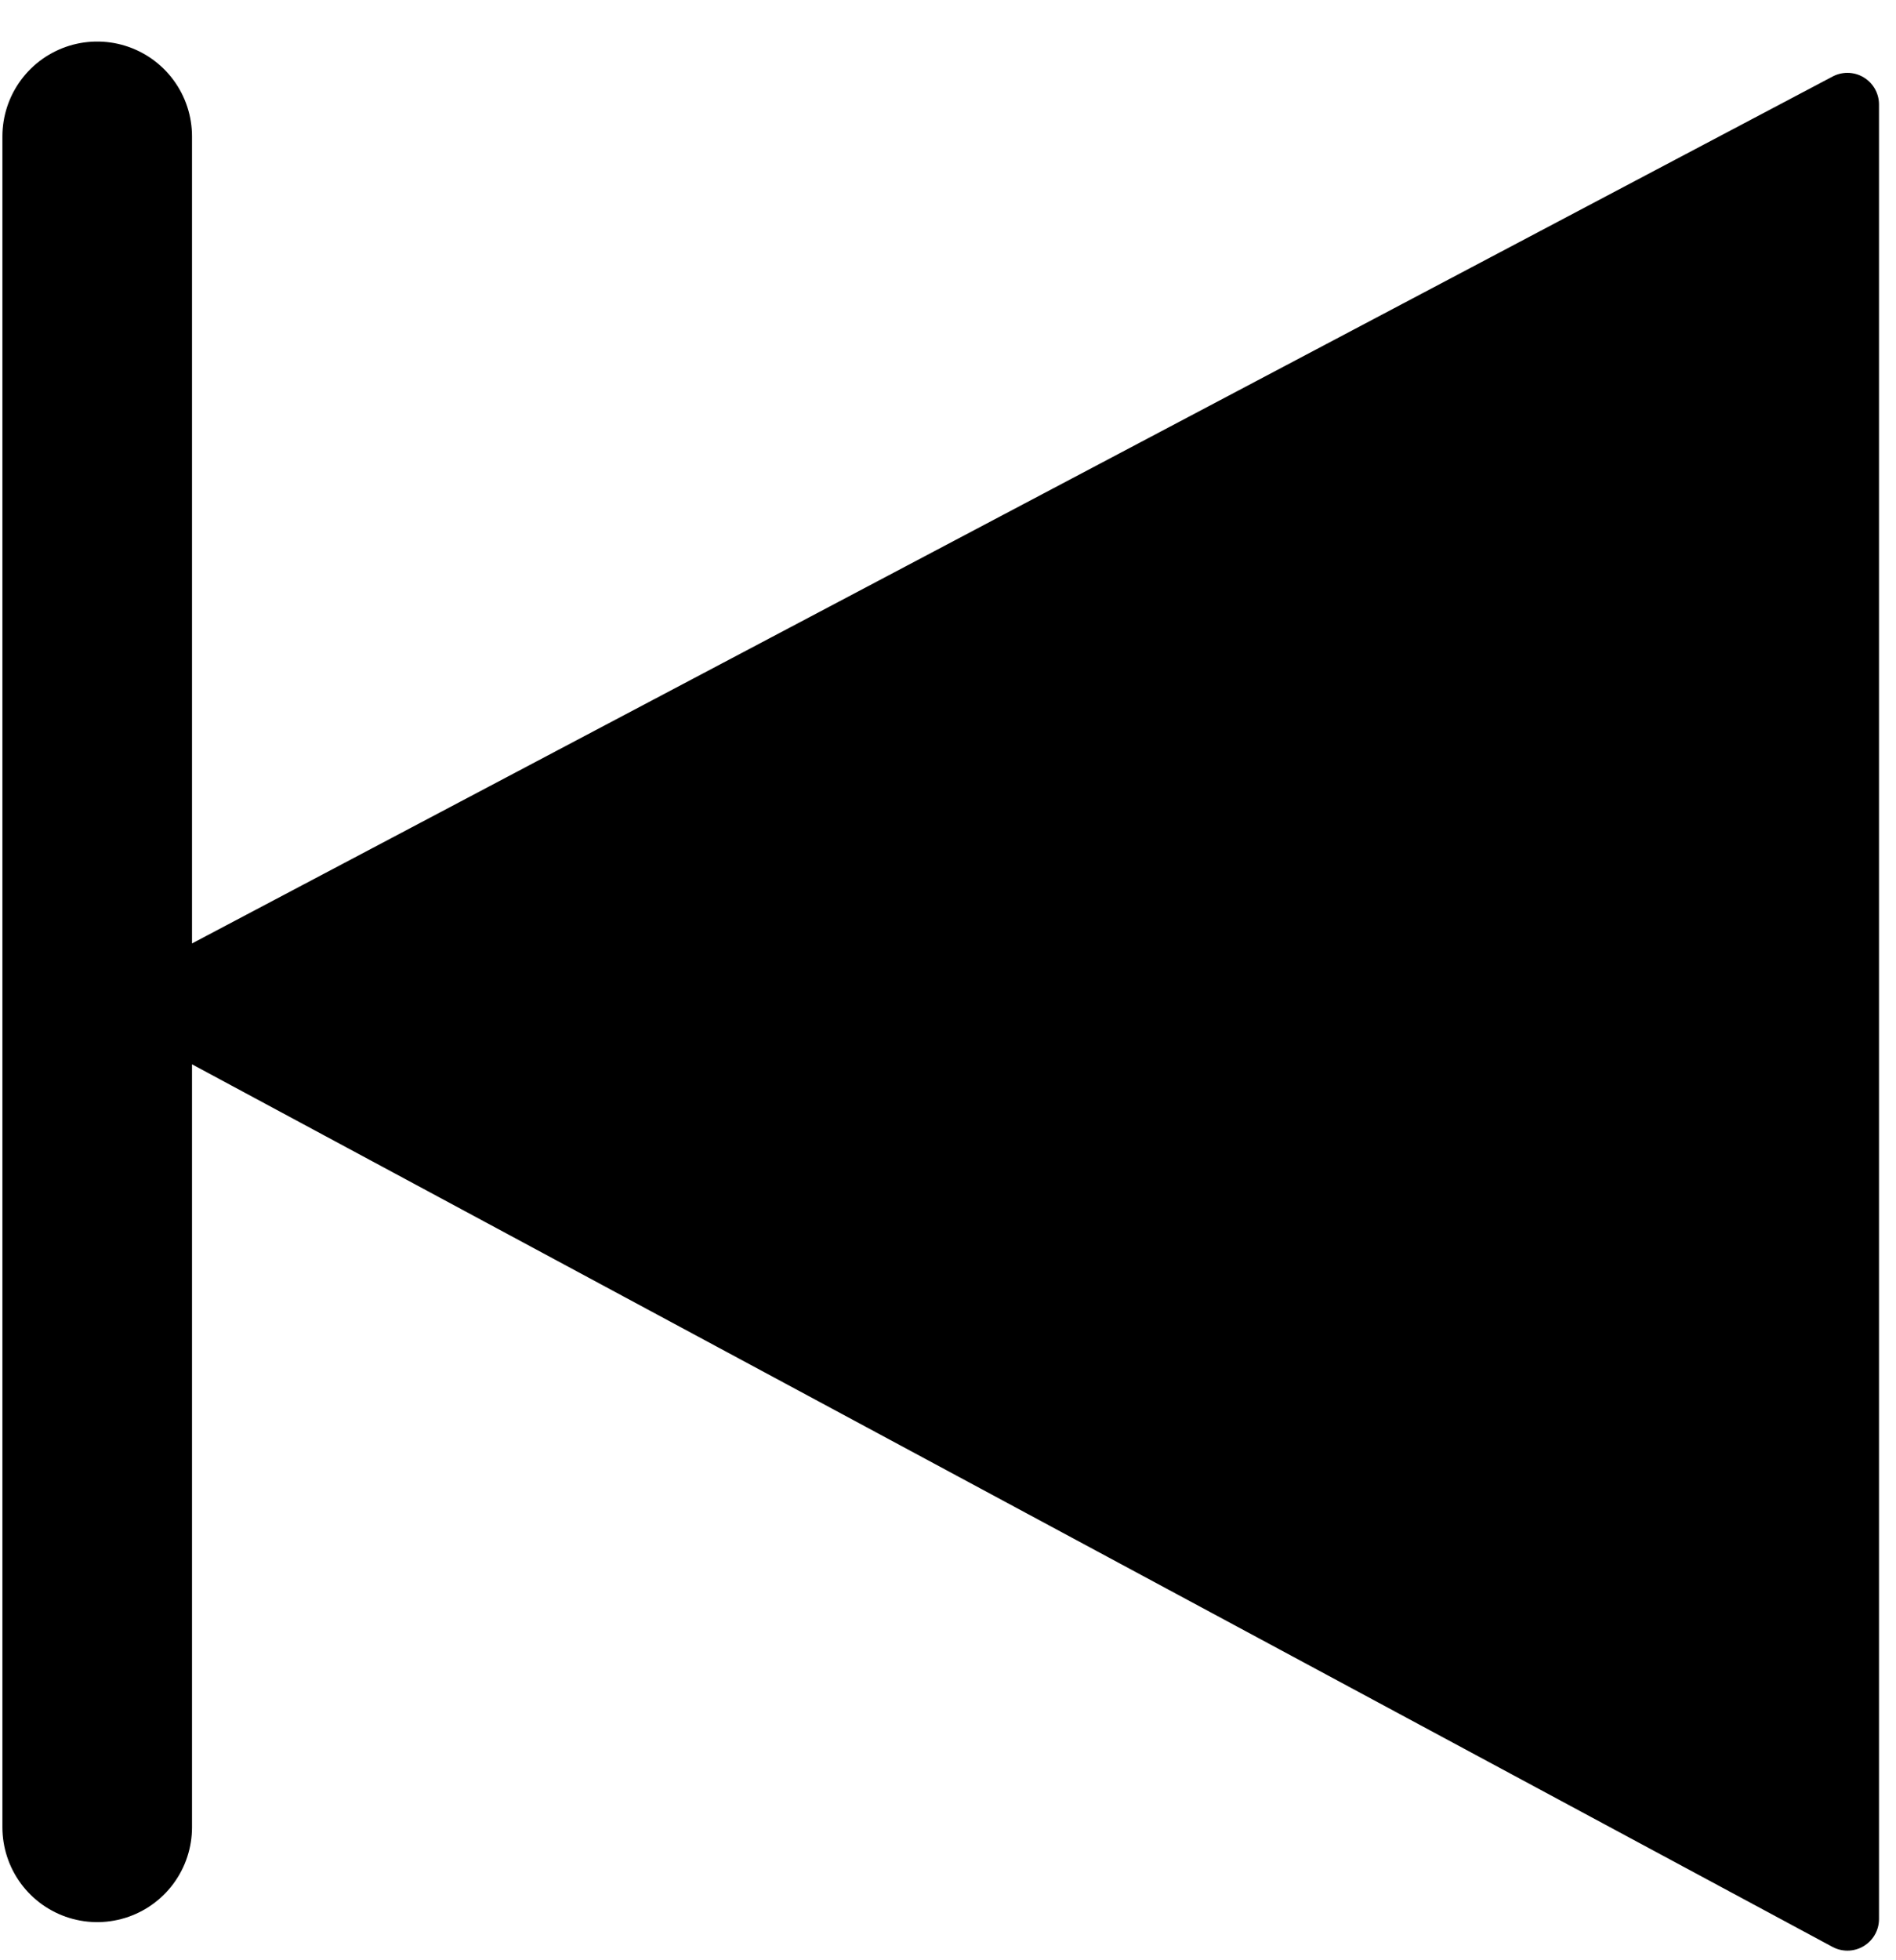 <svg width="30" height="31" viewBox="0 0 30 31" fill="none" xmlns="http://www.w3.org/2000/svg">
<path d="M1.538 2.157C1.538 20.193 1.538 27.498 1.538 28.897" stroke="black" stroke-width="3" stroke-linecap="round"/>
<path d="M29.231 1.652L2.308 15.871L29.231 30.348V1.652Z" fill="black" stroke="black" stroke-linecap="round" stroke-linejoin="round"/>
</svg>
